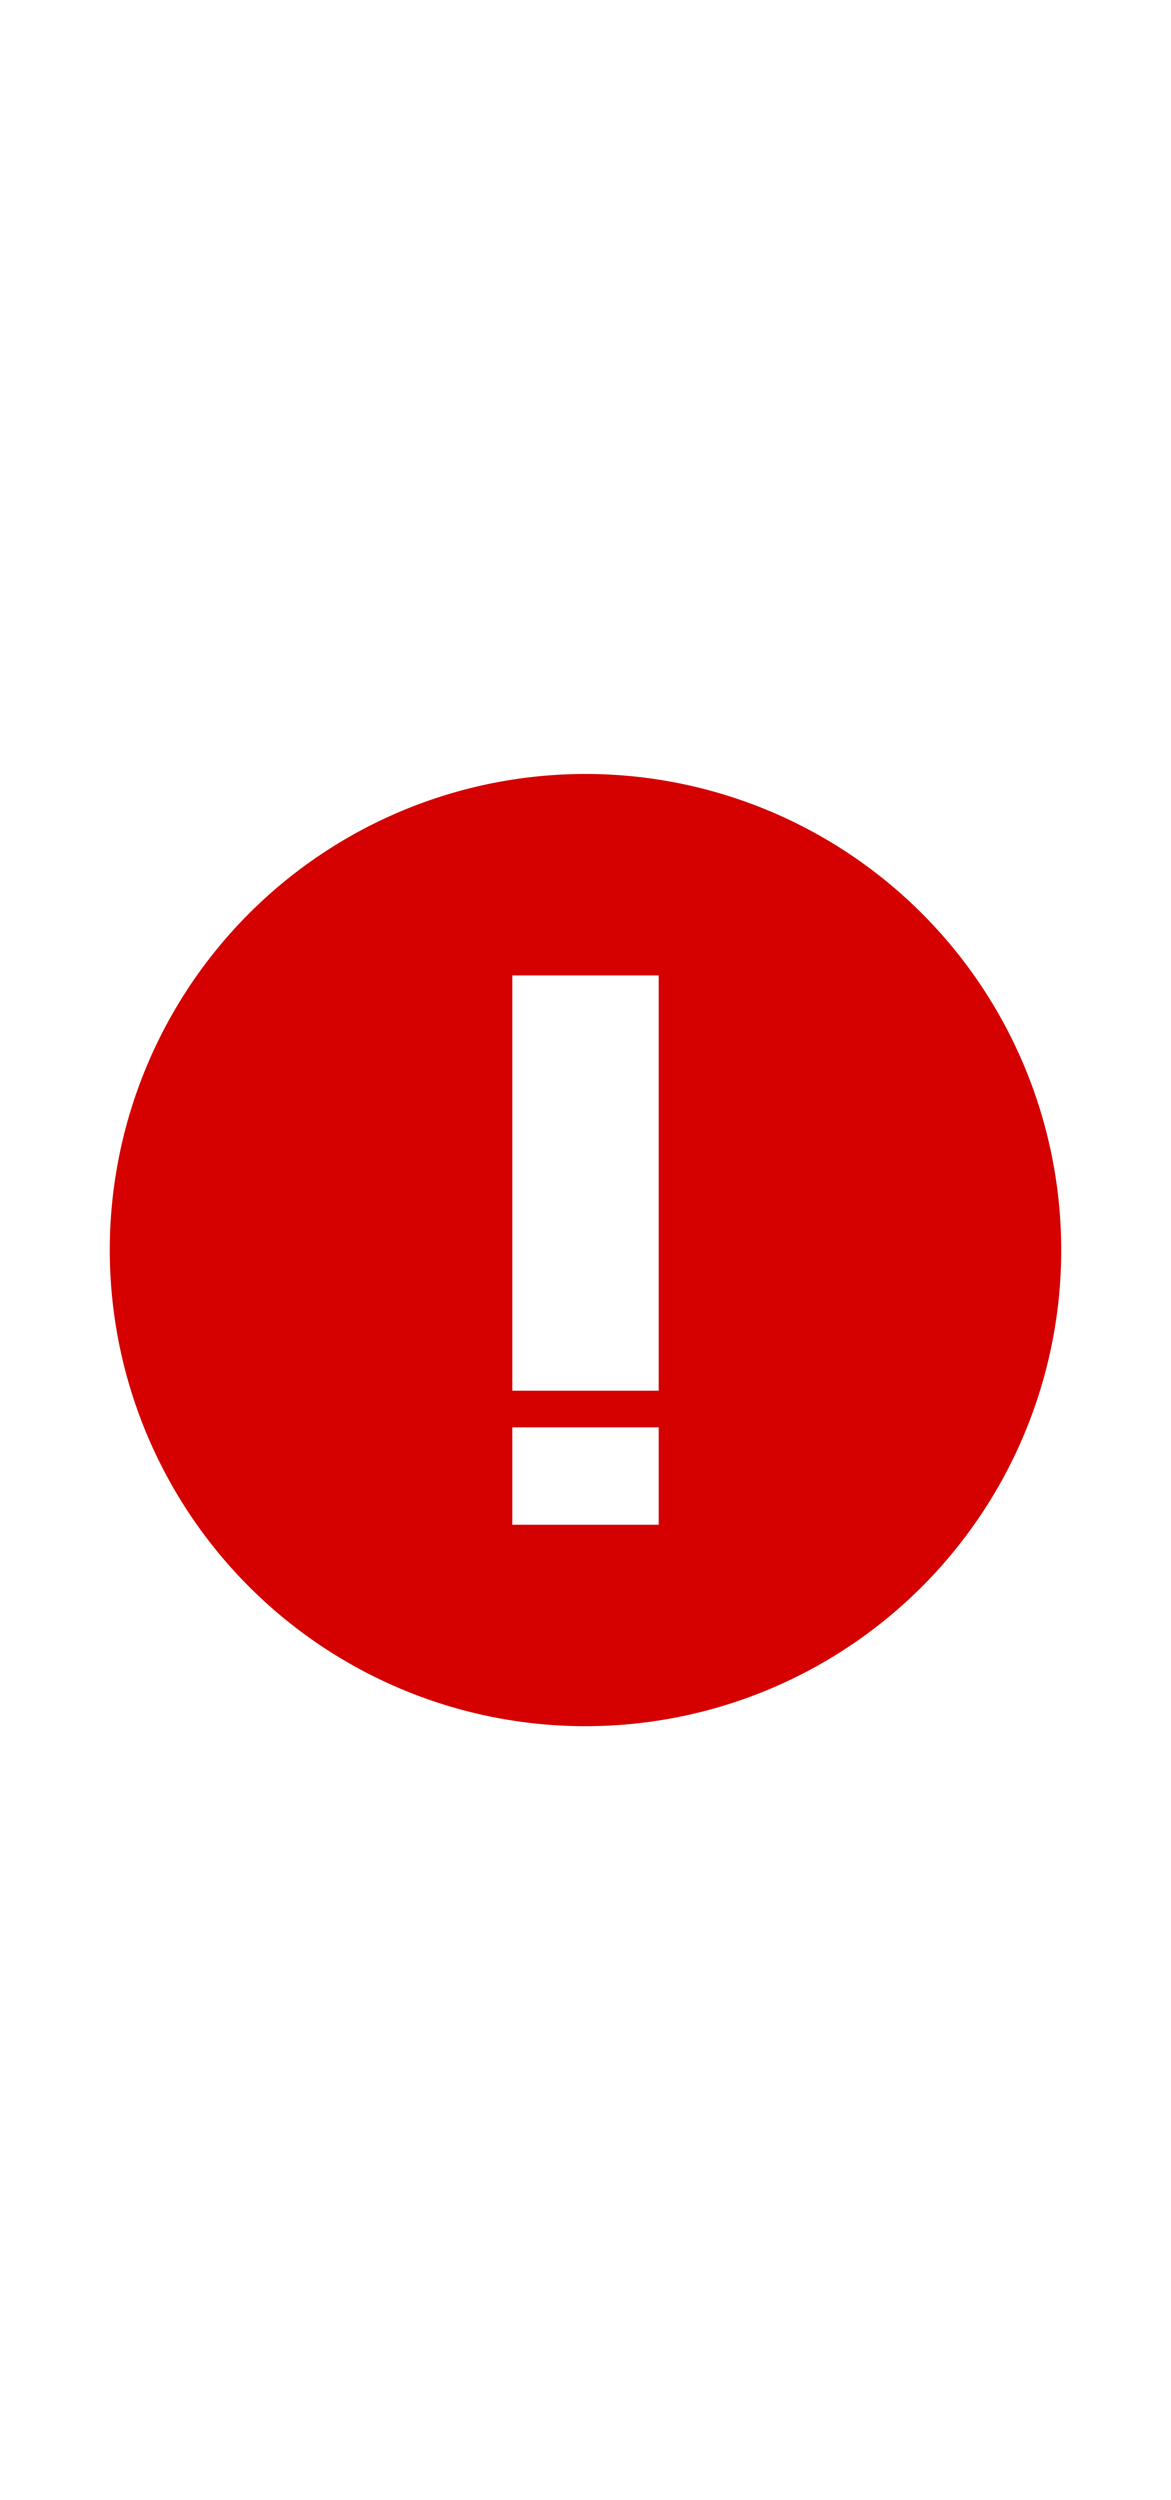 <svg xmlns="http://www.w3.org/2000/svg" viewBox="0 0 64 64" id="exclamation" heigth="30px" width="30px"><path fill="#d50000" d="M32,6A26,26,0,1,0,58,32,26,26,0,0,0,32,6Zm4,41H28V41.68h8Zm0-7.32H28V17h8Z" data-name="Layer 2"></path></svg>
